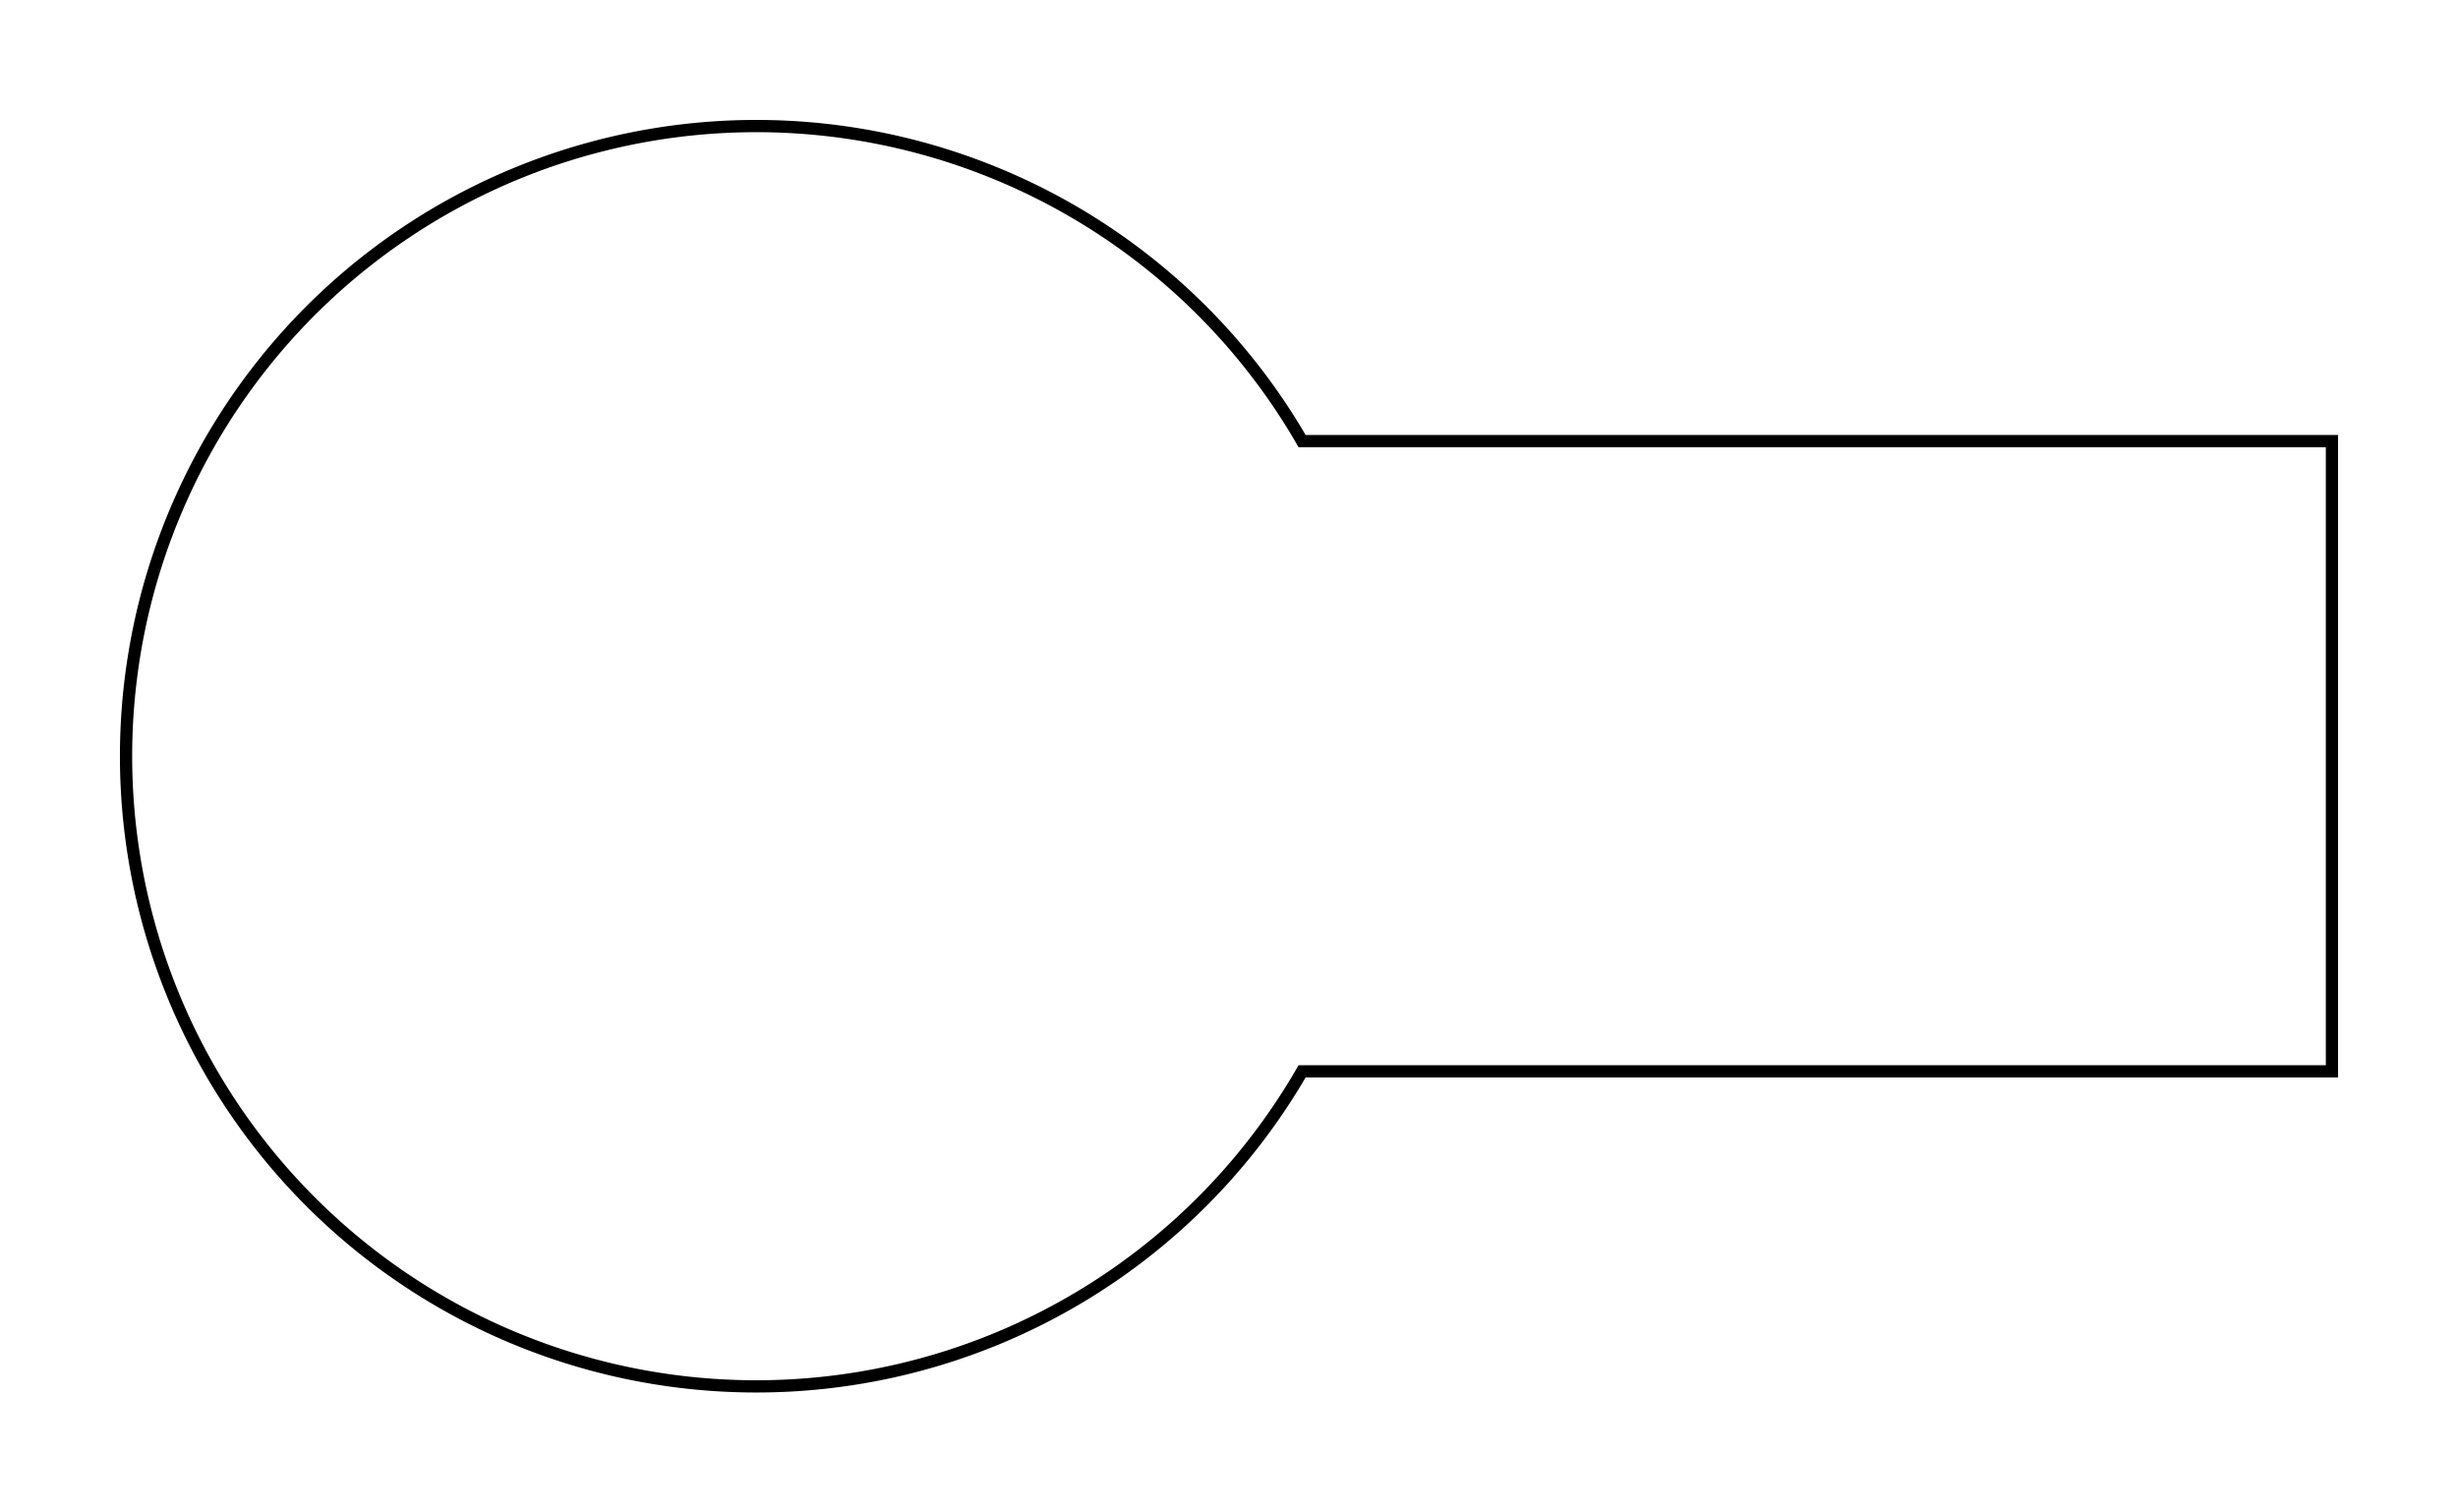 <svg version="1.1" xmlns="http://www.w3.org/2000/svg" viewBox="-6 -6 19.5 12" fill="none" stroke="black" stroke-width="0.6%" vector-effect="non-scaling-stroke">
    <path d="M 4.33 -2.5 A 5 5 0 0 0 -5 0 A 5 5 0 0 0 4.33 2.5 L 12.5 2.5 L 12.5 -2.5 L 4.33 -2.5 Z" />
</svg>